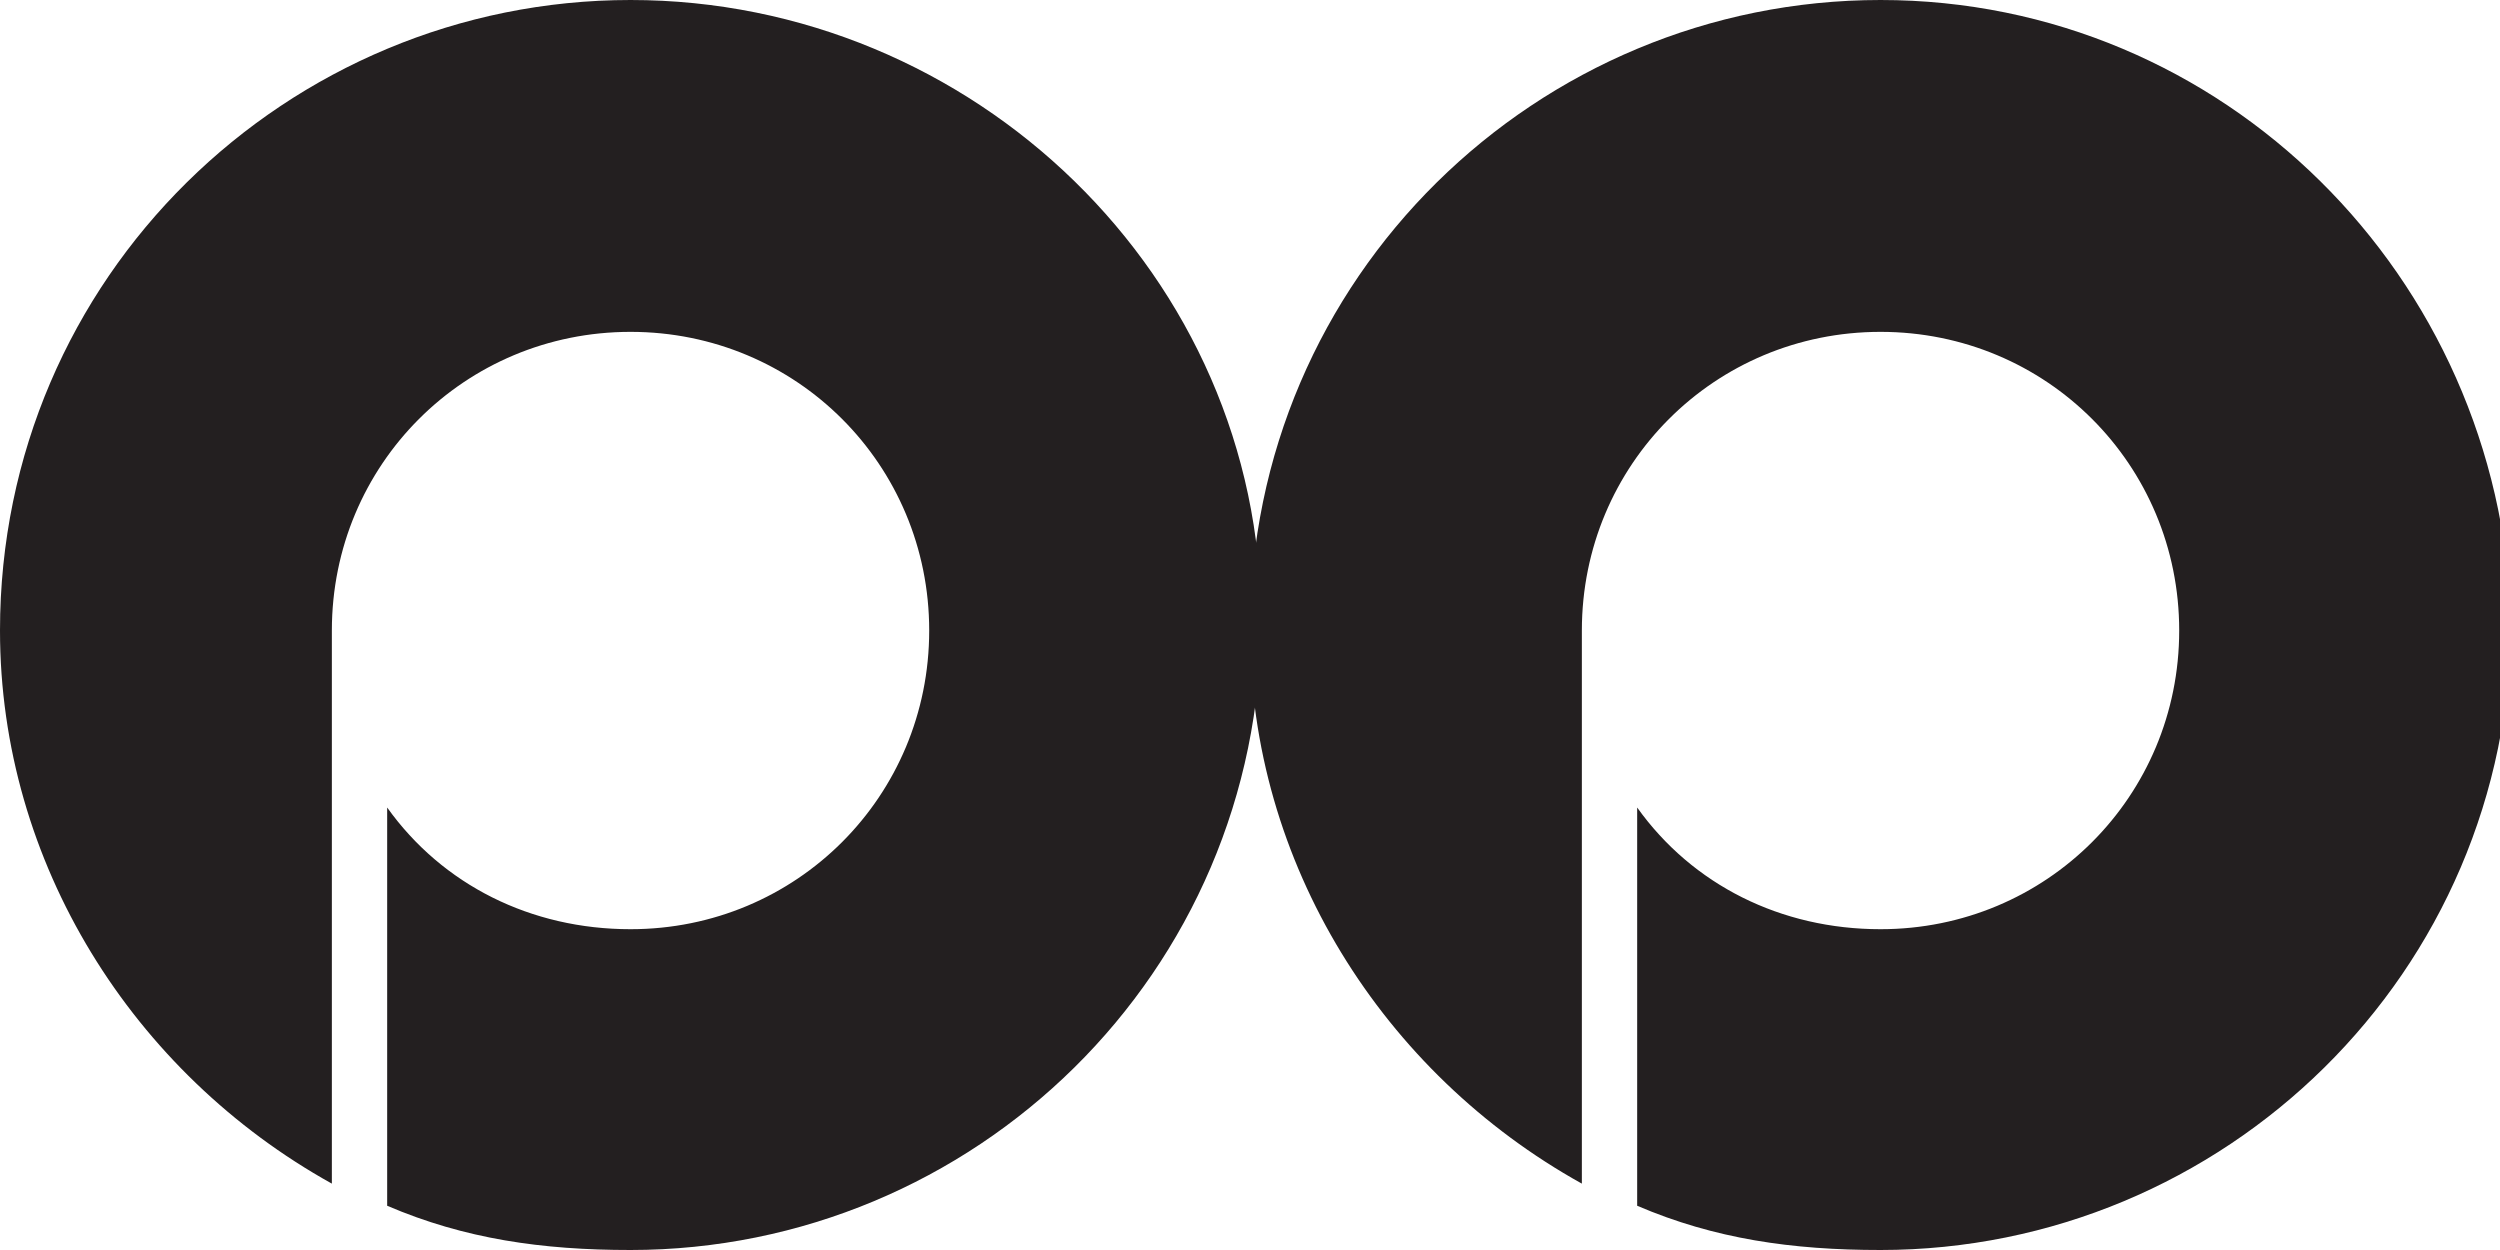 <?xml version="1.0" encoding="utf-8"?>
<!-- Generator: Adobe Illustrator 18.1.1, SVG Export Plug-In . SVG Version: 6.00 Build 0)  -->
<!DOCTYPE svg PUBLIC "-//W3C//DTD SVG 1.1//EN" "http://www.w3.org/Graphics/SVG/1.1/DTD/svg11.dtd">
<svg version="1.1" id="Layer_1" xmlns="http://www.w3.org/2000/svg" xmlns:xlink="http://www.w3.org/1999/xlink" x="0px" y="0px"
	 viewBox="4.9 10.4 22.6 11.3" enable-background="new 4.9 10.4 22.6 11.3" xml:space="preserve">
<g>
	<path fill="#231F20" d="M21.9,10.4c-3.1,0-5.7,2.5-5.7,5.7c0,2.1,1.2,4,3,5v-4.8c0-0.1,0-0.1,0-0.2c0-1.5,1.2-2.7,2.7-2.7
		c1.5,0,2.7,1.2,2.7,2.7s-1.2,2.7-2.7,2.7c-0.9,0-1.7-0.4-2.2-1.1v3.6c0.7,0.3,1.4,0.4,2.2,0.4c3.1,0,5.7-2.5,5.7-5.7
		C27.5,12.9,25,10.4,21.9,10.4"/>
	<path fill="#231F20" d="M10.6,10.4c-3.1,0-5.7,2.5-5.7,5.7c0,2.1,1.2,4,3,5v-4.8c0-0.1,0-0.1,0-0.2c0-1.5,1.2-2.7,2.7-2.7
		s2.7,1.2,2.7,2.7s-1.2,2.7-2.7,2.7c-0.9,0-1.7-0.4-2.2-1.1v3.6c0.7,0.3,1.4,0.4,2.2,0.4c3.1,0,5.7-2.5,5.7-5.7
		C16.3,12.9,13.7,10.4,10.6,10.4"/>
</g>
</svg>
